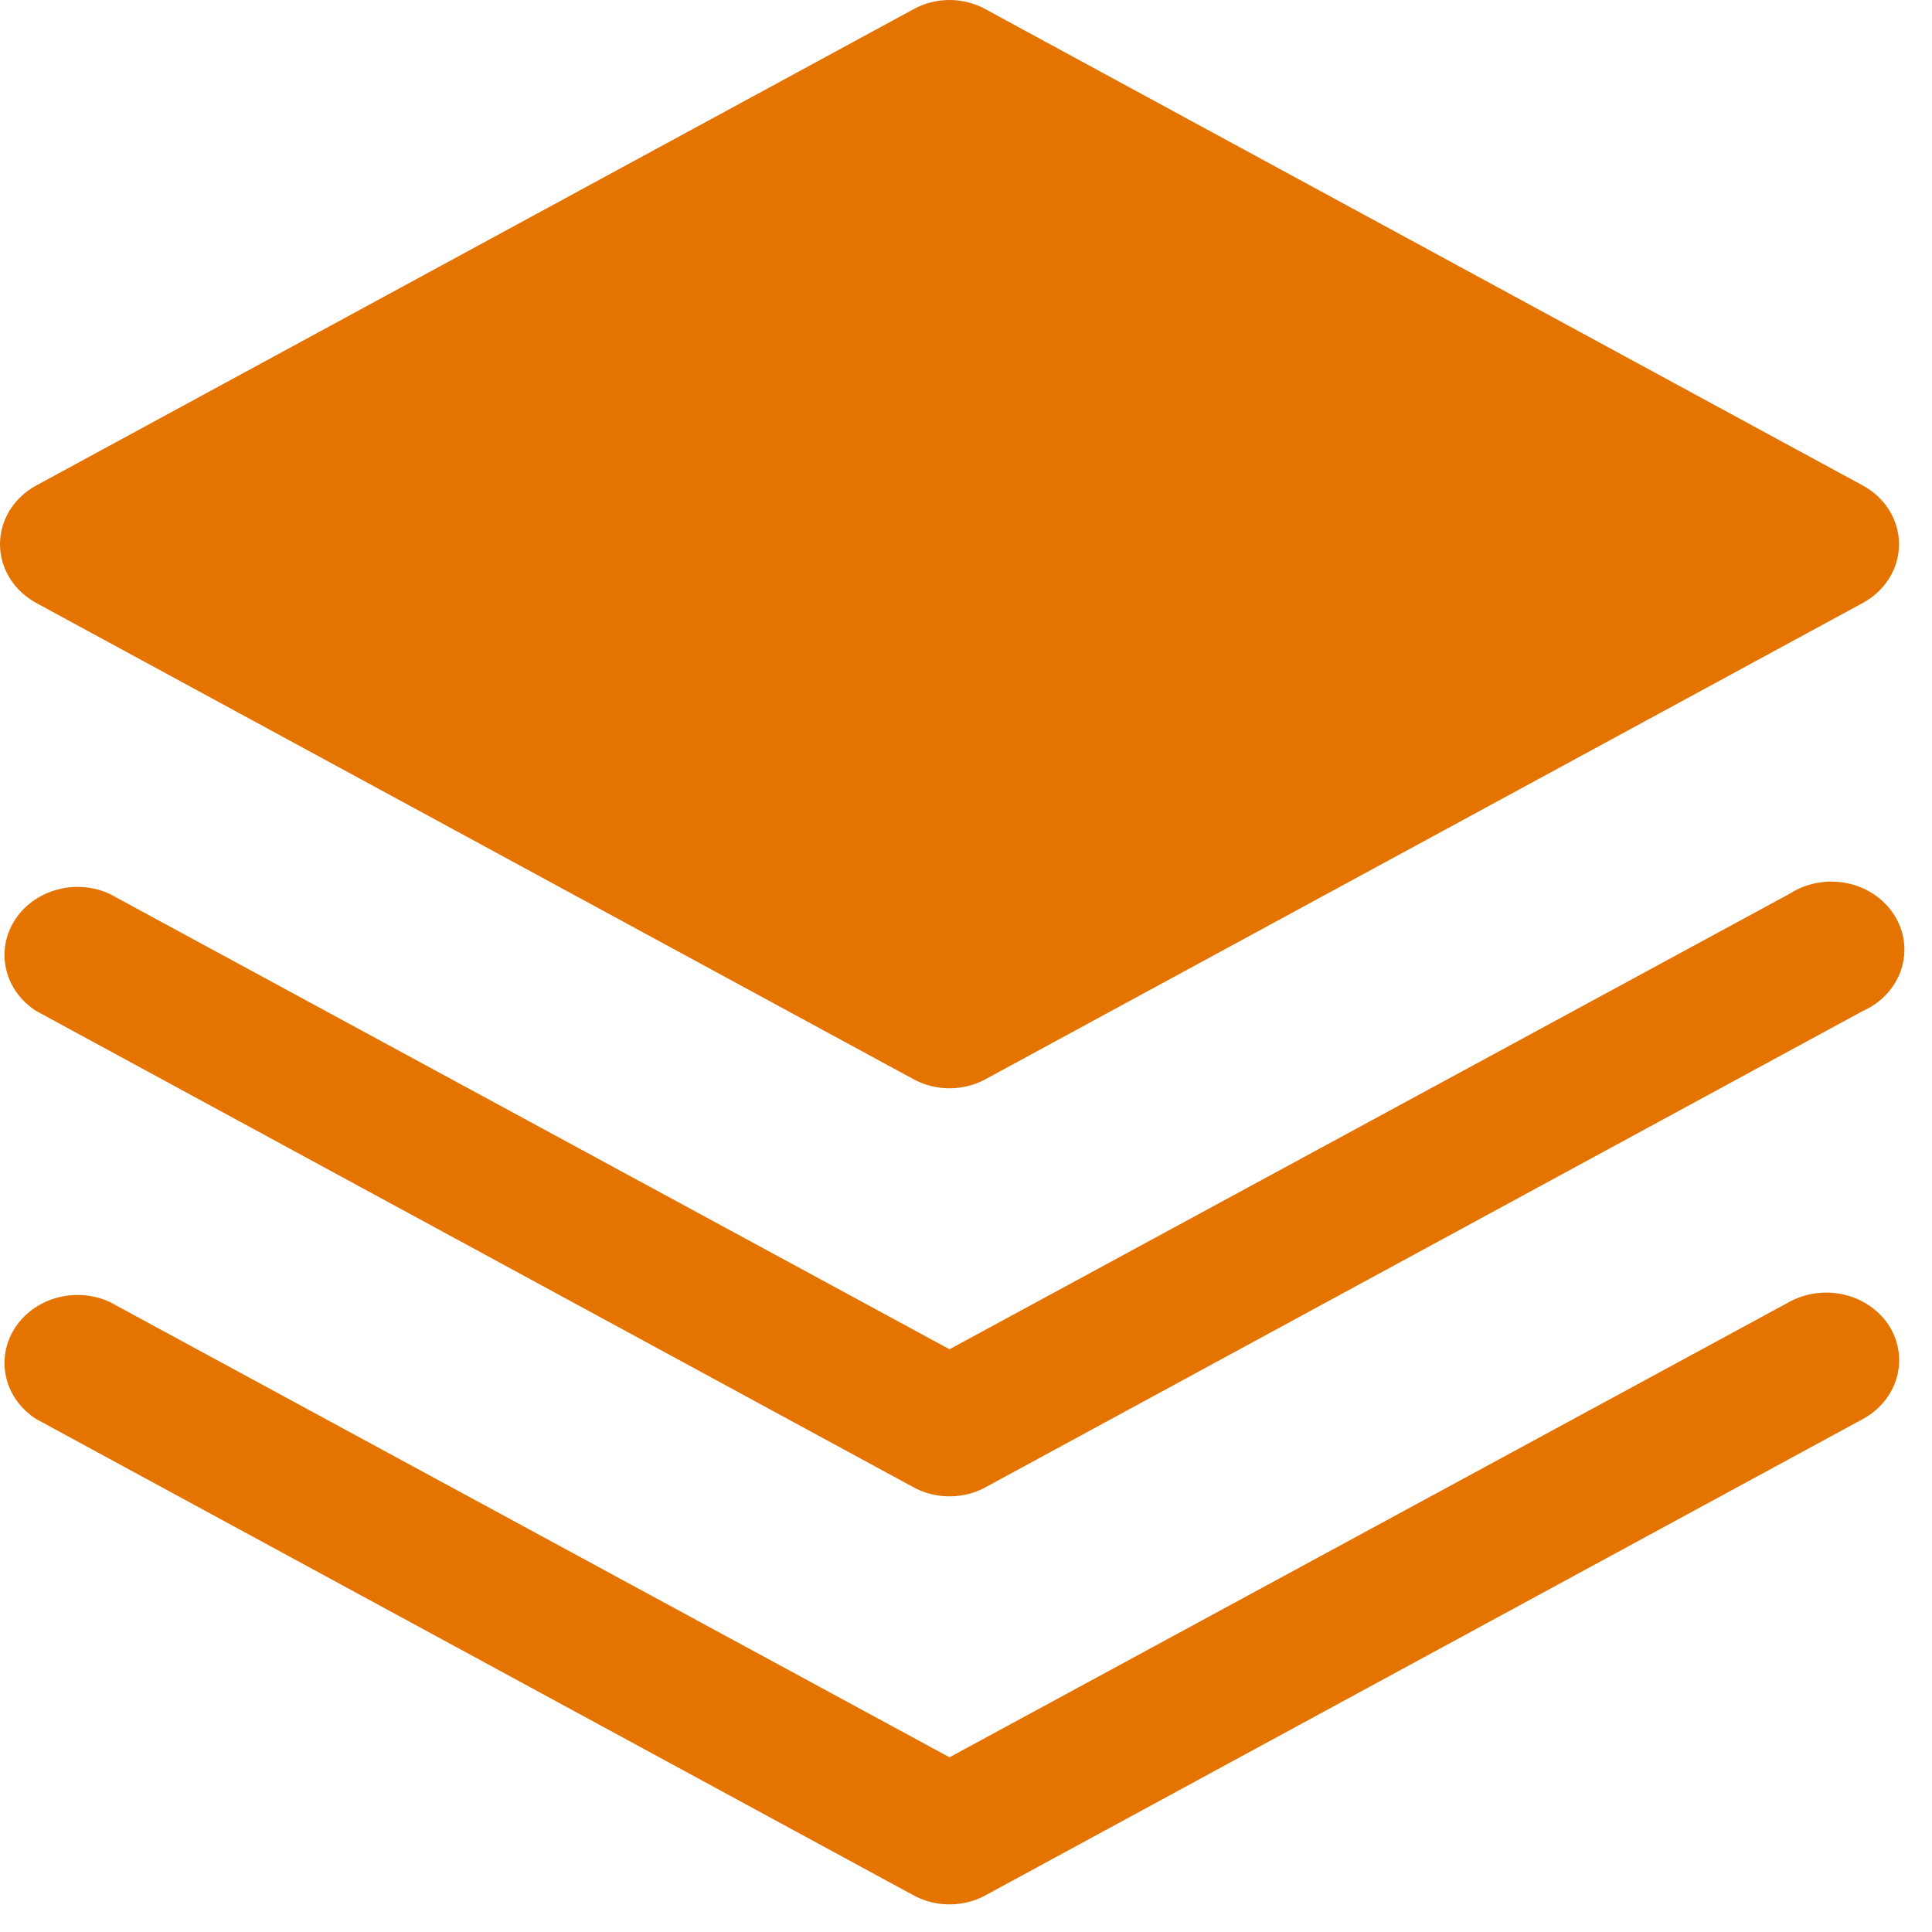 <svg width="56" height="56" viewBox="0 0 56 56" fill="none" xmlns="http://www.w3.org/2000/svg">
<path d="M54.766 38.444C55.045 38.895 55.121 39.431 54.977 39.934C54.833 40.437 54.481 40.867 53.998 41.13L28.581 54.928C28.261 55.106 27.895 55.2 27.522 55.2C27.149 55.2 26.783 55.106 26.463 54.928L1.046 41.13C0.607 40.848 0.299 40.423 0.182 39.939C0.065 39.455 0.148 38.947 0.416 38.518C0.683 38.089 1.115 37.769 1.624 37.623C2.134 37.477 2.684 37.515 3.164 37.729L27.522 50.936L51.88 37.729C52.365 37.469 52.94 37.399 53.481 37.533C54.022 37.666 54.484 37.994 54.766 38.444ZM51.88 25.902L27.522 39.109L3.164 25.902C2.684 25.687 2.134 25.649 1.624 25.796C1.115 25.942 0.683 26.261 0.416 26.691C0.148 27.12 0.065 27.627 0.182 28.111C0.299 28.595 0.607 29.021 1.046 29.302L26.463 43.101C26.783 43.279 27.149 43.373 27.522 43.373C27.895 43.373 28.261 43.279 28.581 43.101L53.998 29.302C54.261 29.185 54.496 29.018 54.686 28.812C54.877 28.606 55.02 28.366 55.106 28.106C55.192 27.846 55.219 27.573 55.187 27.302C55.154 27.032 55.061 26.771 54.914 26.536C54.768 26.301 54.571 26.097 54.335 25.936C54.1 25.775 53.831 25.661 53.546 25.602C53.261 25.542 52.966 25.538 52.679 25.59C52.392 25.641 52.12 25.748 51.88 25.902ZM1.046 17.475L26.463 31.273C26.783 31.451 27.149 31.545 27.522 31.545C27.895 31.545 28.261 31.451 28.581 31.273L53.998 17.475C54.316 17.301 54.581 17.053 54.764 16.754C54.948 16.456 55.044 16.118 55.044 15.775C55.044 15.431 54.948 15.093 54.764 14.795C54.581 14.497 54.316 14.248 53.998 14.075L28.581 0.276C28.262 0.096 27.896 0 27.522 0C27.148 0 26.782 0.096 26.463 0.276L1.046 14.075C0.728 14.248 0.464 14.497 0.28 14.795C0.097 15.093 0 15.431 0 15.775C0 16.118 0.097 16.456 0.28 16.754C0.464 17.053 0.728 17.301 1.046 17.475Z" fill="#E57300"/>
</svg>
